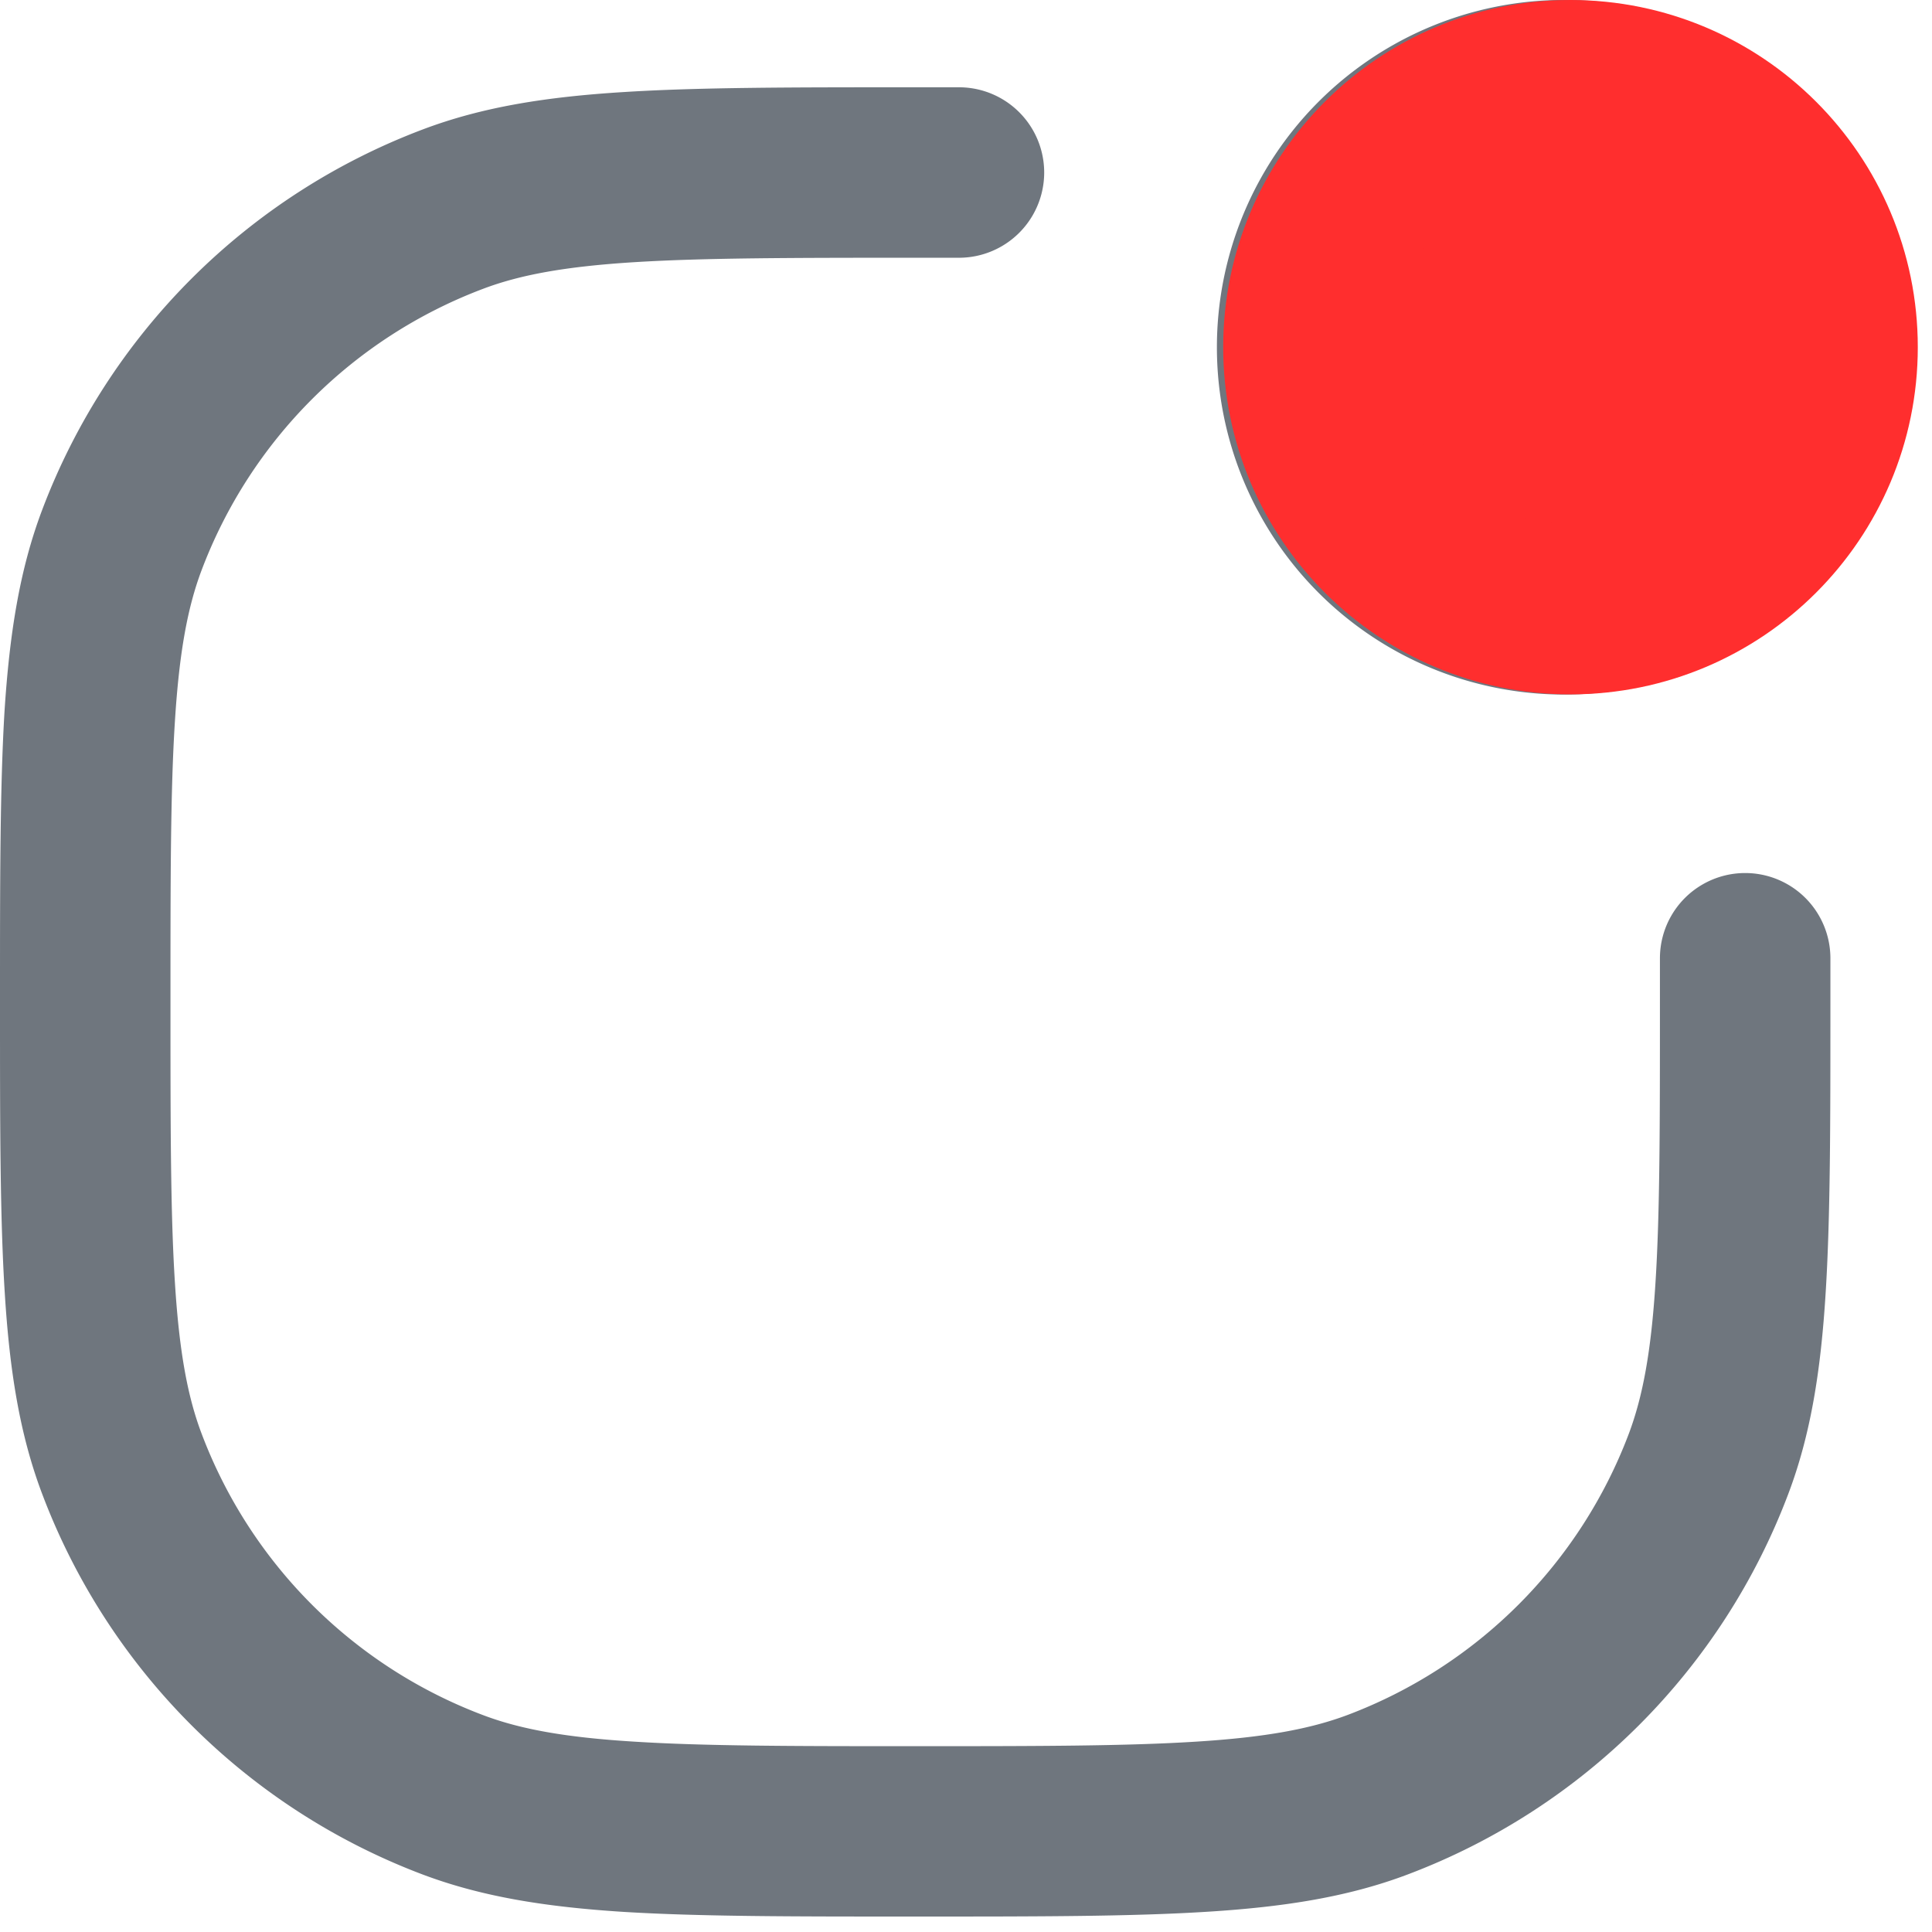 <svg xmlns="http://www.w3.org/2000/svg" width="17" height="17" fill="none" viewBox="0 0 17 17">
  <path fill="#6F767E" fill-rule="evenodd" d="M12.262 3.055a1.555 1.555 0 113.111.001 1.555 1.555 0 01-3.11-.001zM13.82 0a3.056 3.056 0 10-.002 6.111A3.056 3.056 0 0013.82 0zm-5.77.768h-.026c-1.049 0-1.871 0-2.536.042-.677.042-1.242.13-1.768.329A5.75 5.75 0 00.371 4.487C.172 5.013.084 5.578.04 6.255 0 6.92 0 7.742 0 8.79V8.842c0 1.048 0 1.87.042 2.536.042.677.13 1.241.329 1.767a5.75 5.75 0 003.348 3.349c.526.198 1.091.286 1.768.329.666.041 1.489.041 2.538.041H8.076c1.052 0 1.876 0 2.544-.042.678-.042 1.244-.13 1.771-.33a5.75 5.75 0 003.343-3.343c.2-.527.288-1.092.33-1.77.042-.667.042-1.491.042-2.542v-.405a.75.75 0 00-1.5 0v.38c0 1.081 0 1.858-.039 2.472-.038.608-.112 1.006-.236 1.335a4.25 4.25 0 01-2.47 2.47c-.329.124-.727.198-1.336.236-.614.039-1.392.04-2.474.04-1.08 0-1.857-.001-2.47-.04-.607-.037-1.005-.11-1.332-.234a4.25 4.25 0 01-2.475-2.476c-.124-.327-.197-.724-.235-1.331C1.5 10.67 1.5 9.896 1.5 8.816s0-1.854.039-2.467c.038-.607.111-1.004.235-1.332a4.25 4.25 0 012.475-2.475c.327-.124.725-.197 1.332-.235.612-.038 1.387-.039 2.467-.039h.39a.75.75 0 000-1.5h-.39z" clip-rule="evenodd"/>
  <ellipse cx="13.819" cy="3.055" fill="#FF2E2E" stroke="#FF2E2E" stroke-linecap="round" stroke-linejoin="round" stroke-width="1.5" rx="2.306" ry="2.305"/>
</svg>
